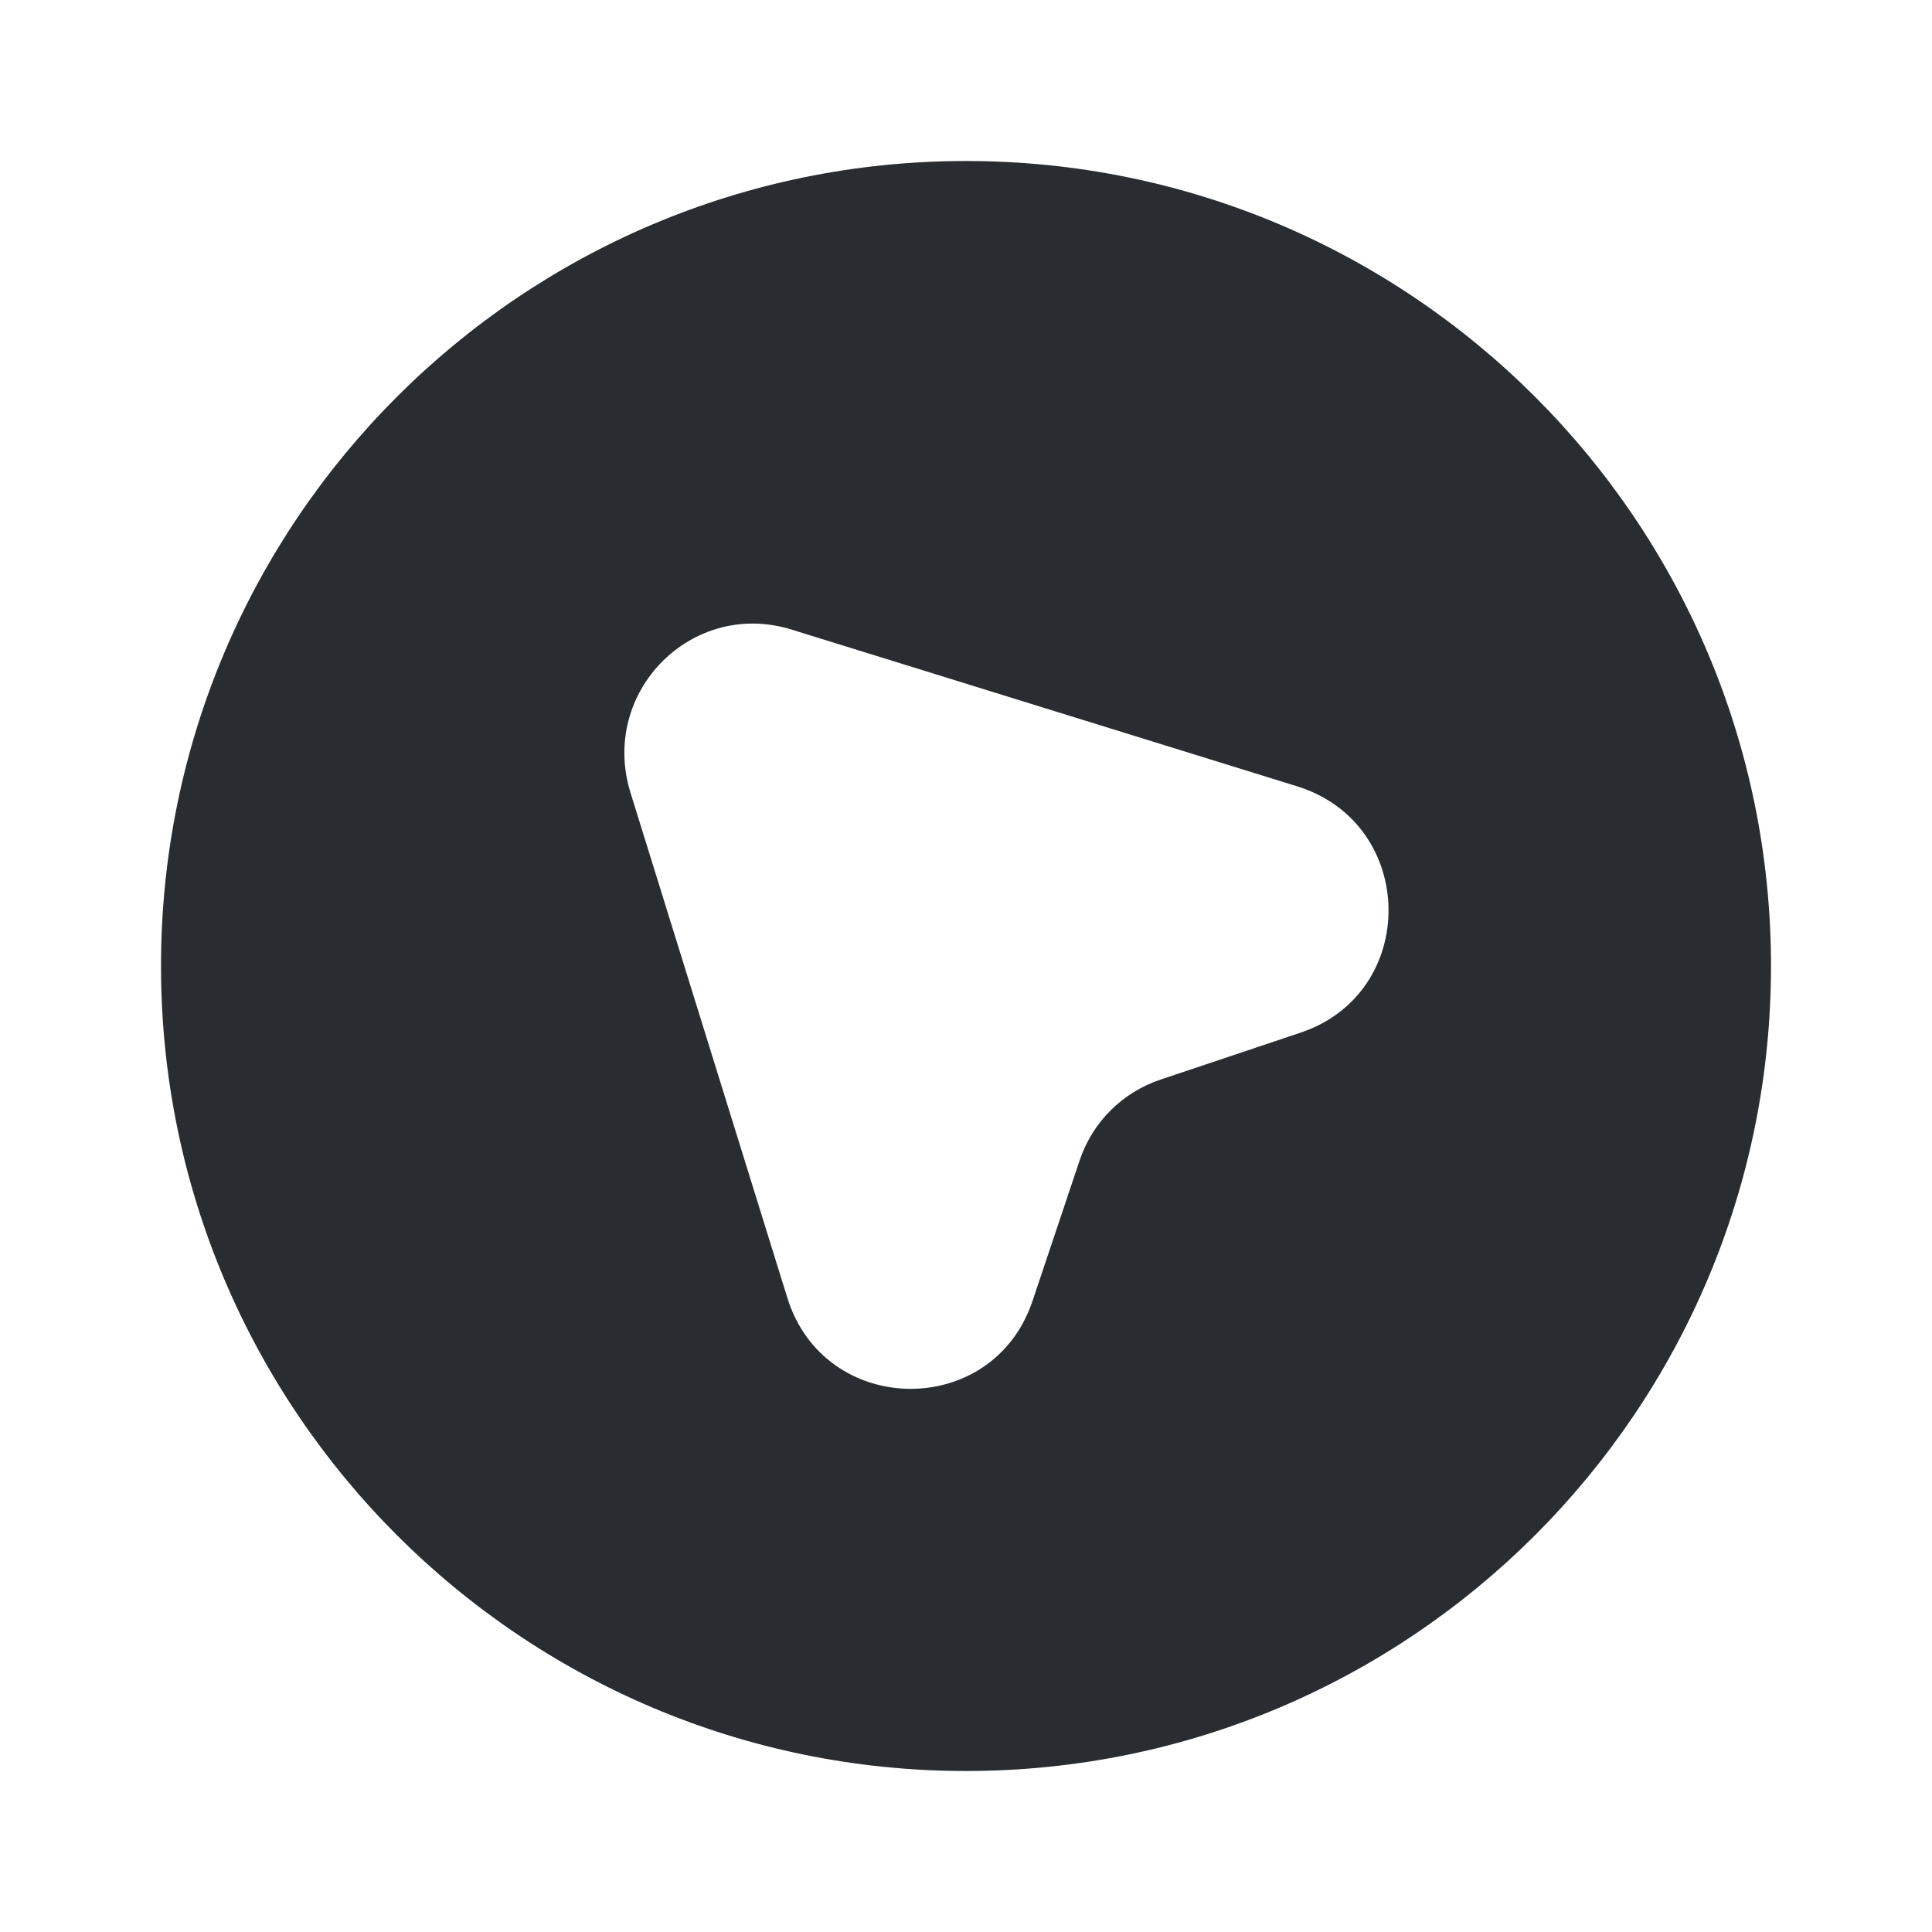 <svg xmlns="http://www.w3.org/2000/svg" width="24" height="24" viewBox="0 0 24 24">
  <defs/>
  <path fill="#292D32" d="M12,2 C6.48,2 2,6.48 2,12 C2,17.52 6.48,22 12,22 C17.52,22 22,17.52 22,12 C22,6.48 17.52,2 12,2 Z M16.15,12.83 L14.42,13.41 C13.94,13.57 13.57,13.94 13.41,14.42 L12.83,16.15 C12.34,17.64 10.24,17.61 9.78,16.12 L7.83,9.84 C7.45,8.59 8.6,7.44 9.83,7.82 L16.12,9.77 C17.61,10.24 17.63,12.34 16.15,12.83 Z"/>
</svg>

